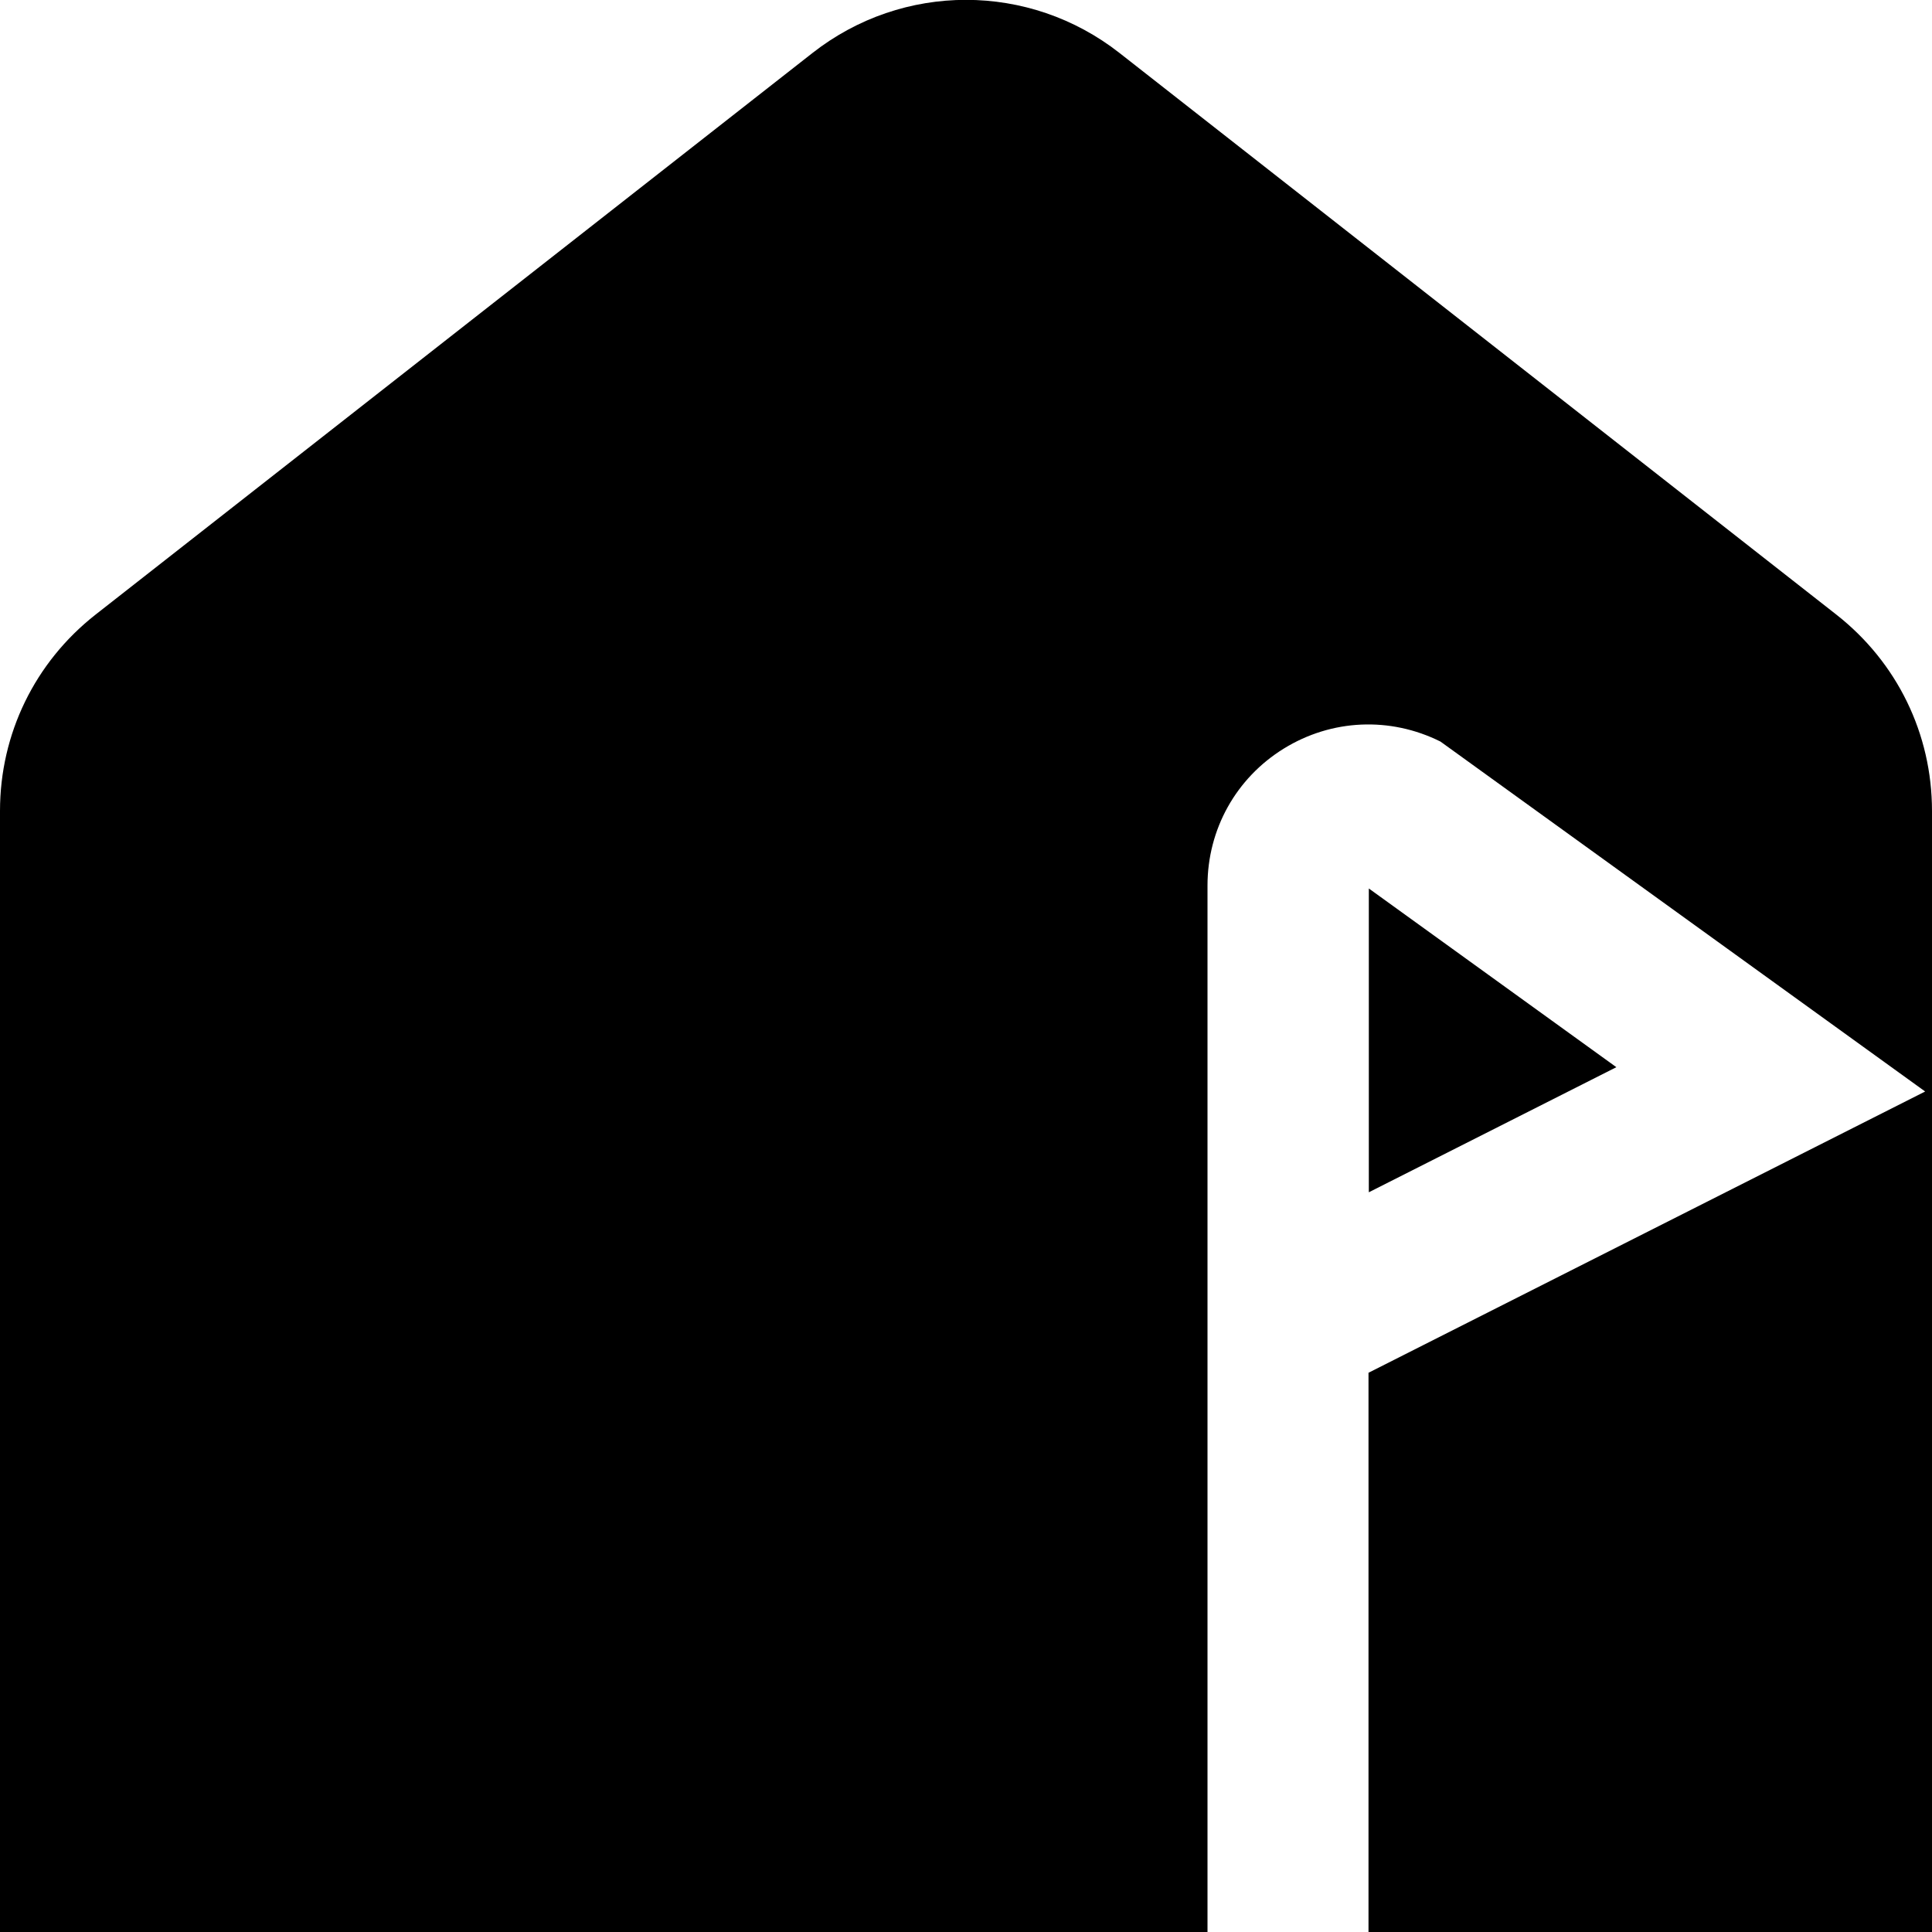 <?xml version="1.0" encoding="UTF-8"?>
<svg xmlns="http://www.w3.org/2000/svg" id="Layer_1" data-name="Layer 1" viewBox="0 0 24 24">
  <path d="m24,10.074v13.926h-7v-6.947l6.915-3.494-6.021-4.347c-.626-.312-1.353-.279-1.946.087-.594.367-.948,1.003-.948,1.702v12.999H0v-13.926c0-.958.433-1.847,1.187-2.439L10.092.659c1.123-.881,2.693-.881,3.816,0l8.905,6.977c.754.592,1.187,1.48,1.187,2.439Zm-6.996.962v3.775s3.075-1.554,3.075-1.554l-3.075-2.22"/>
</svg>
